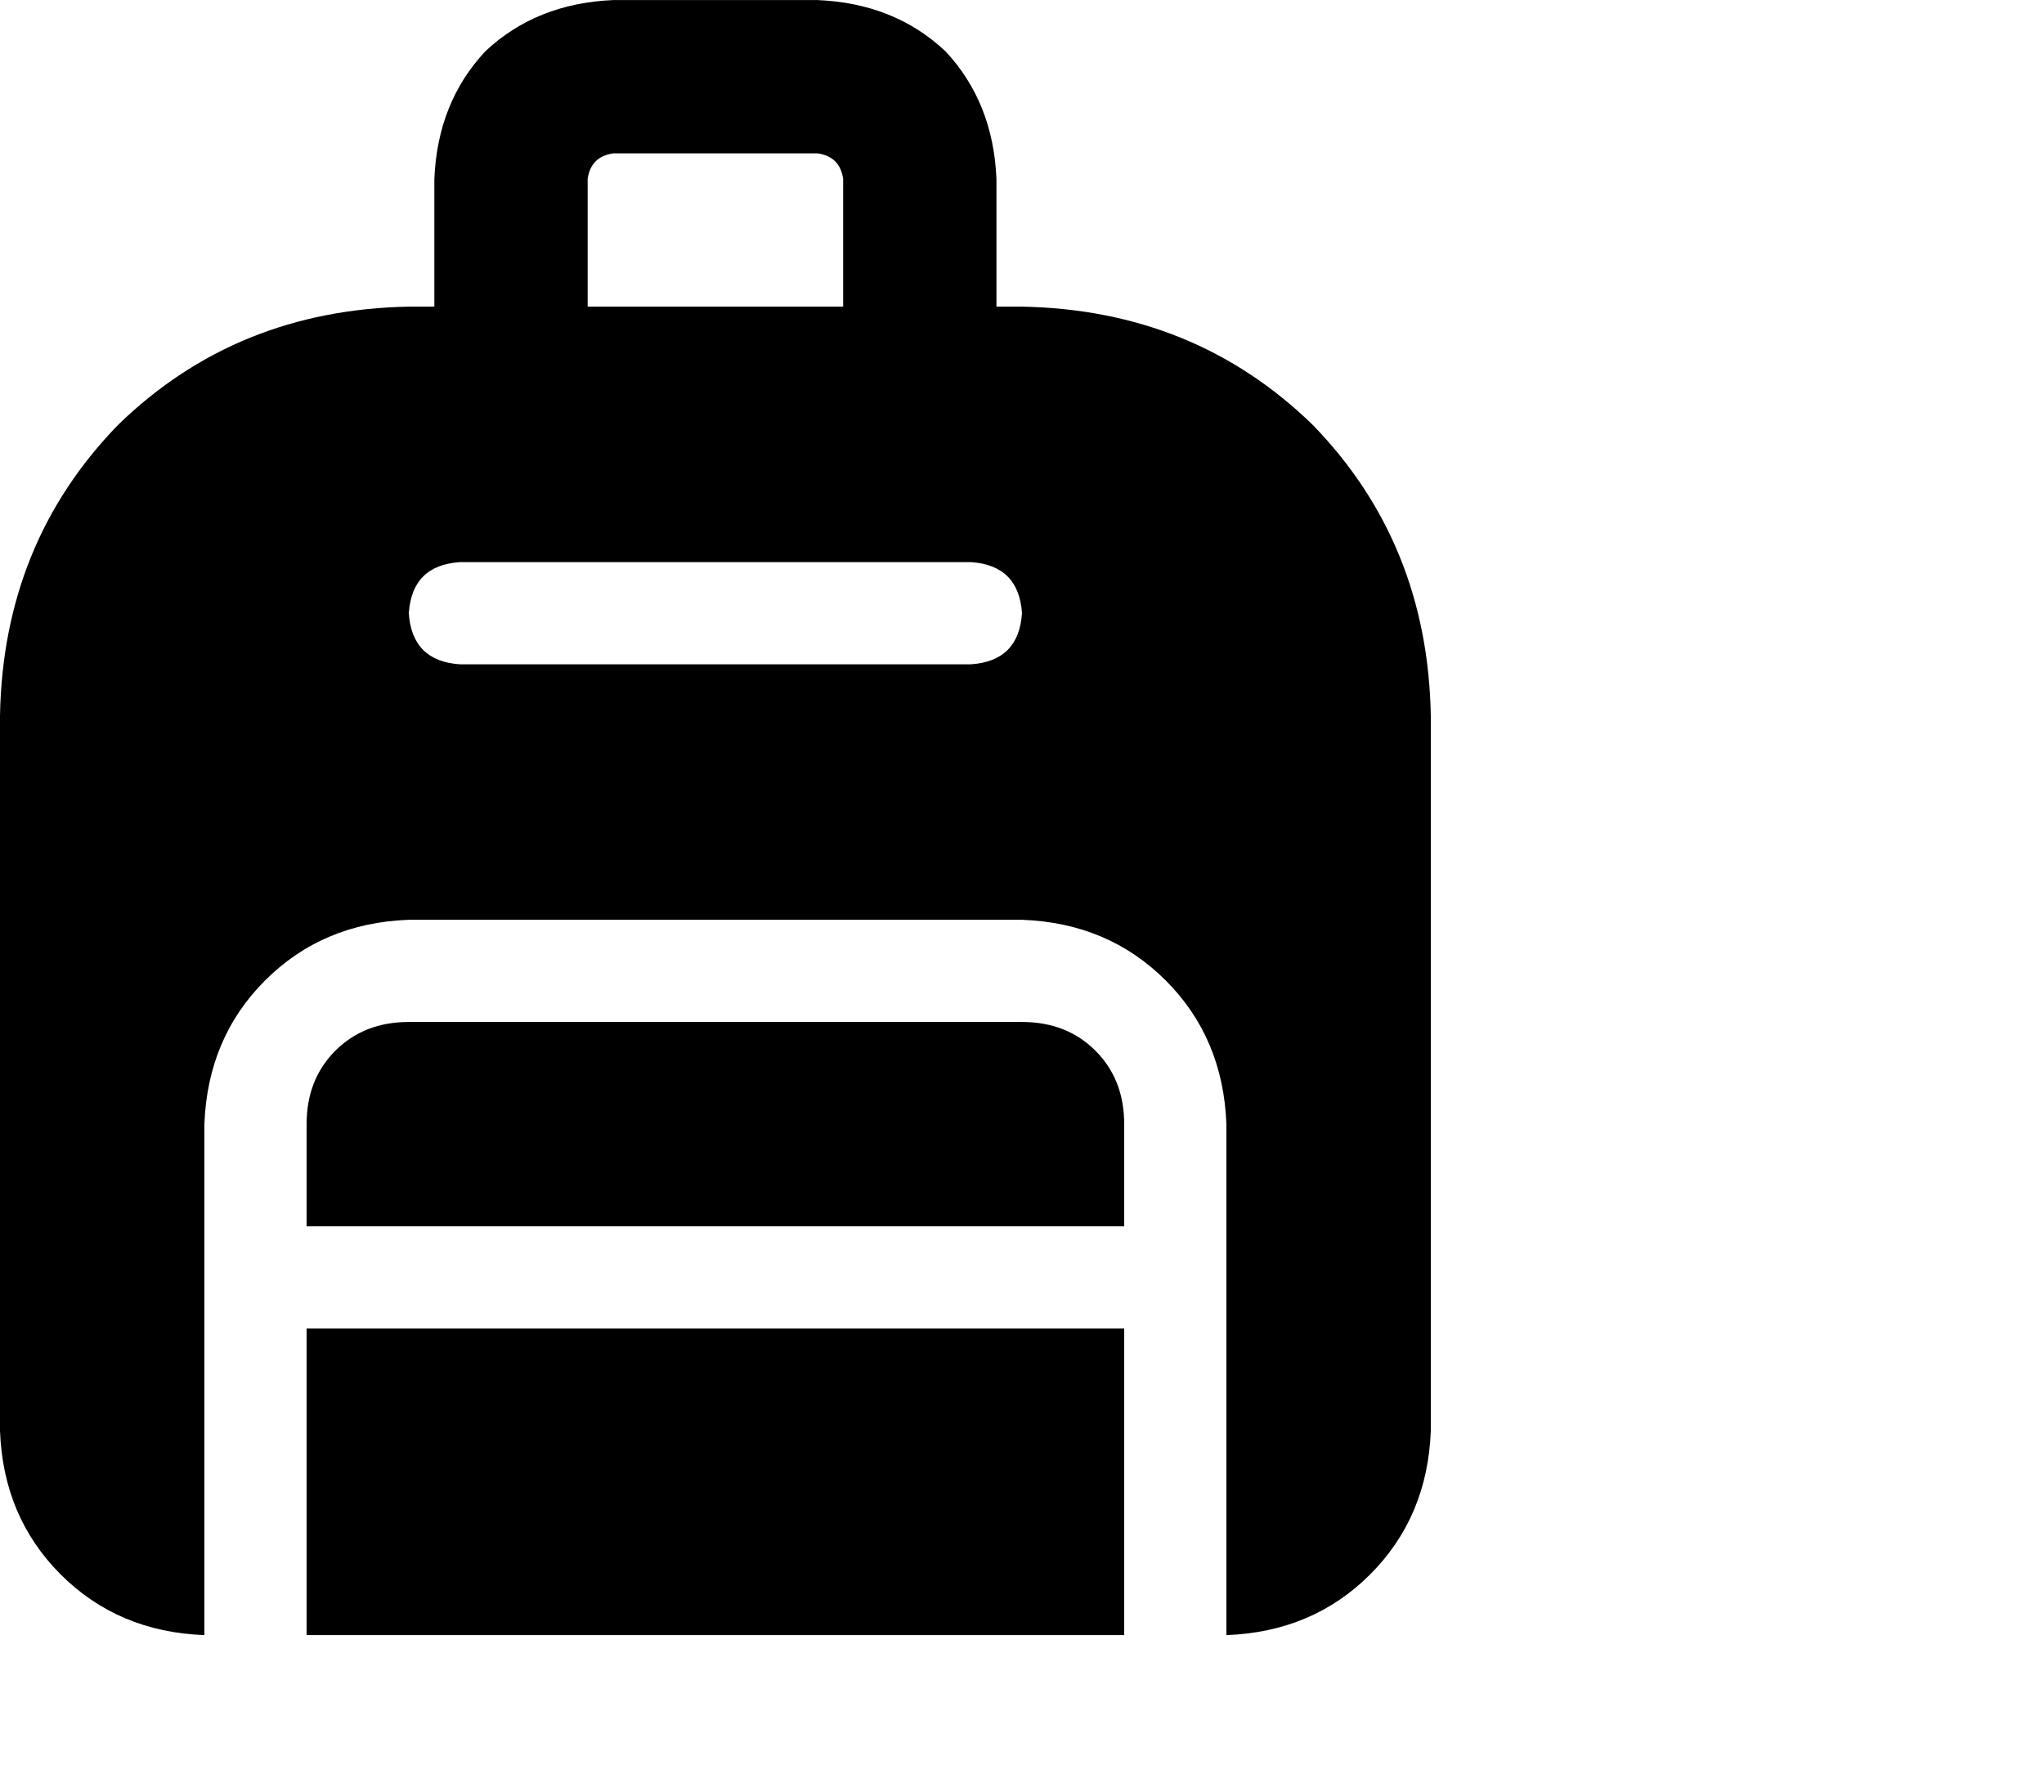 <svg viewBox="0 0 640 561.271" xmlns="http://www.w3.org/2000/svg"><path d="M192 48.023h64-64 64q7 1 8 8v40h-80v-40q1-7 8-8zm-56 8v40-40 40h-8q-54 1-91 37-36 37-37 91v224q1 27 19 45t45 19v-160q1-27 19-45t45-19h192q27 1 45 19t19 45v160q27-1 45-19t19-45v-224q-1-54-37-91-37-36-91-37h-8v-40q-1-24-16-40-16-15-40-16h-64q-24 1-40 16-15 16-16 40zm216 456v-96 96-96H96v96h256zm-208-336h160-160 160q15 1 16 16-1 15-16 16H144q-15-1-16-16 1-15 16-16zm208 208v-32 32-32q0-14-9-23t-23-9H128q-14 0-23 9t-9 23v32h256z"/></svg>